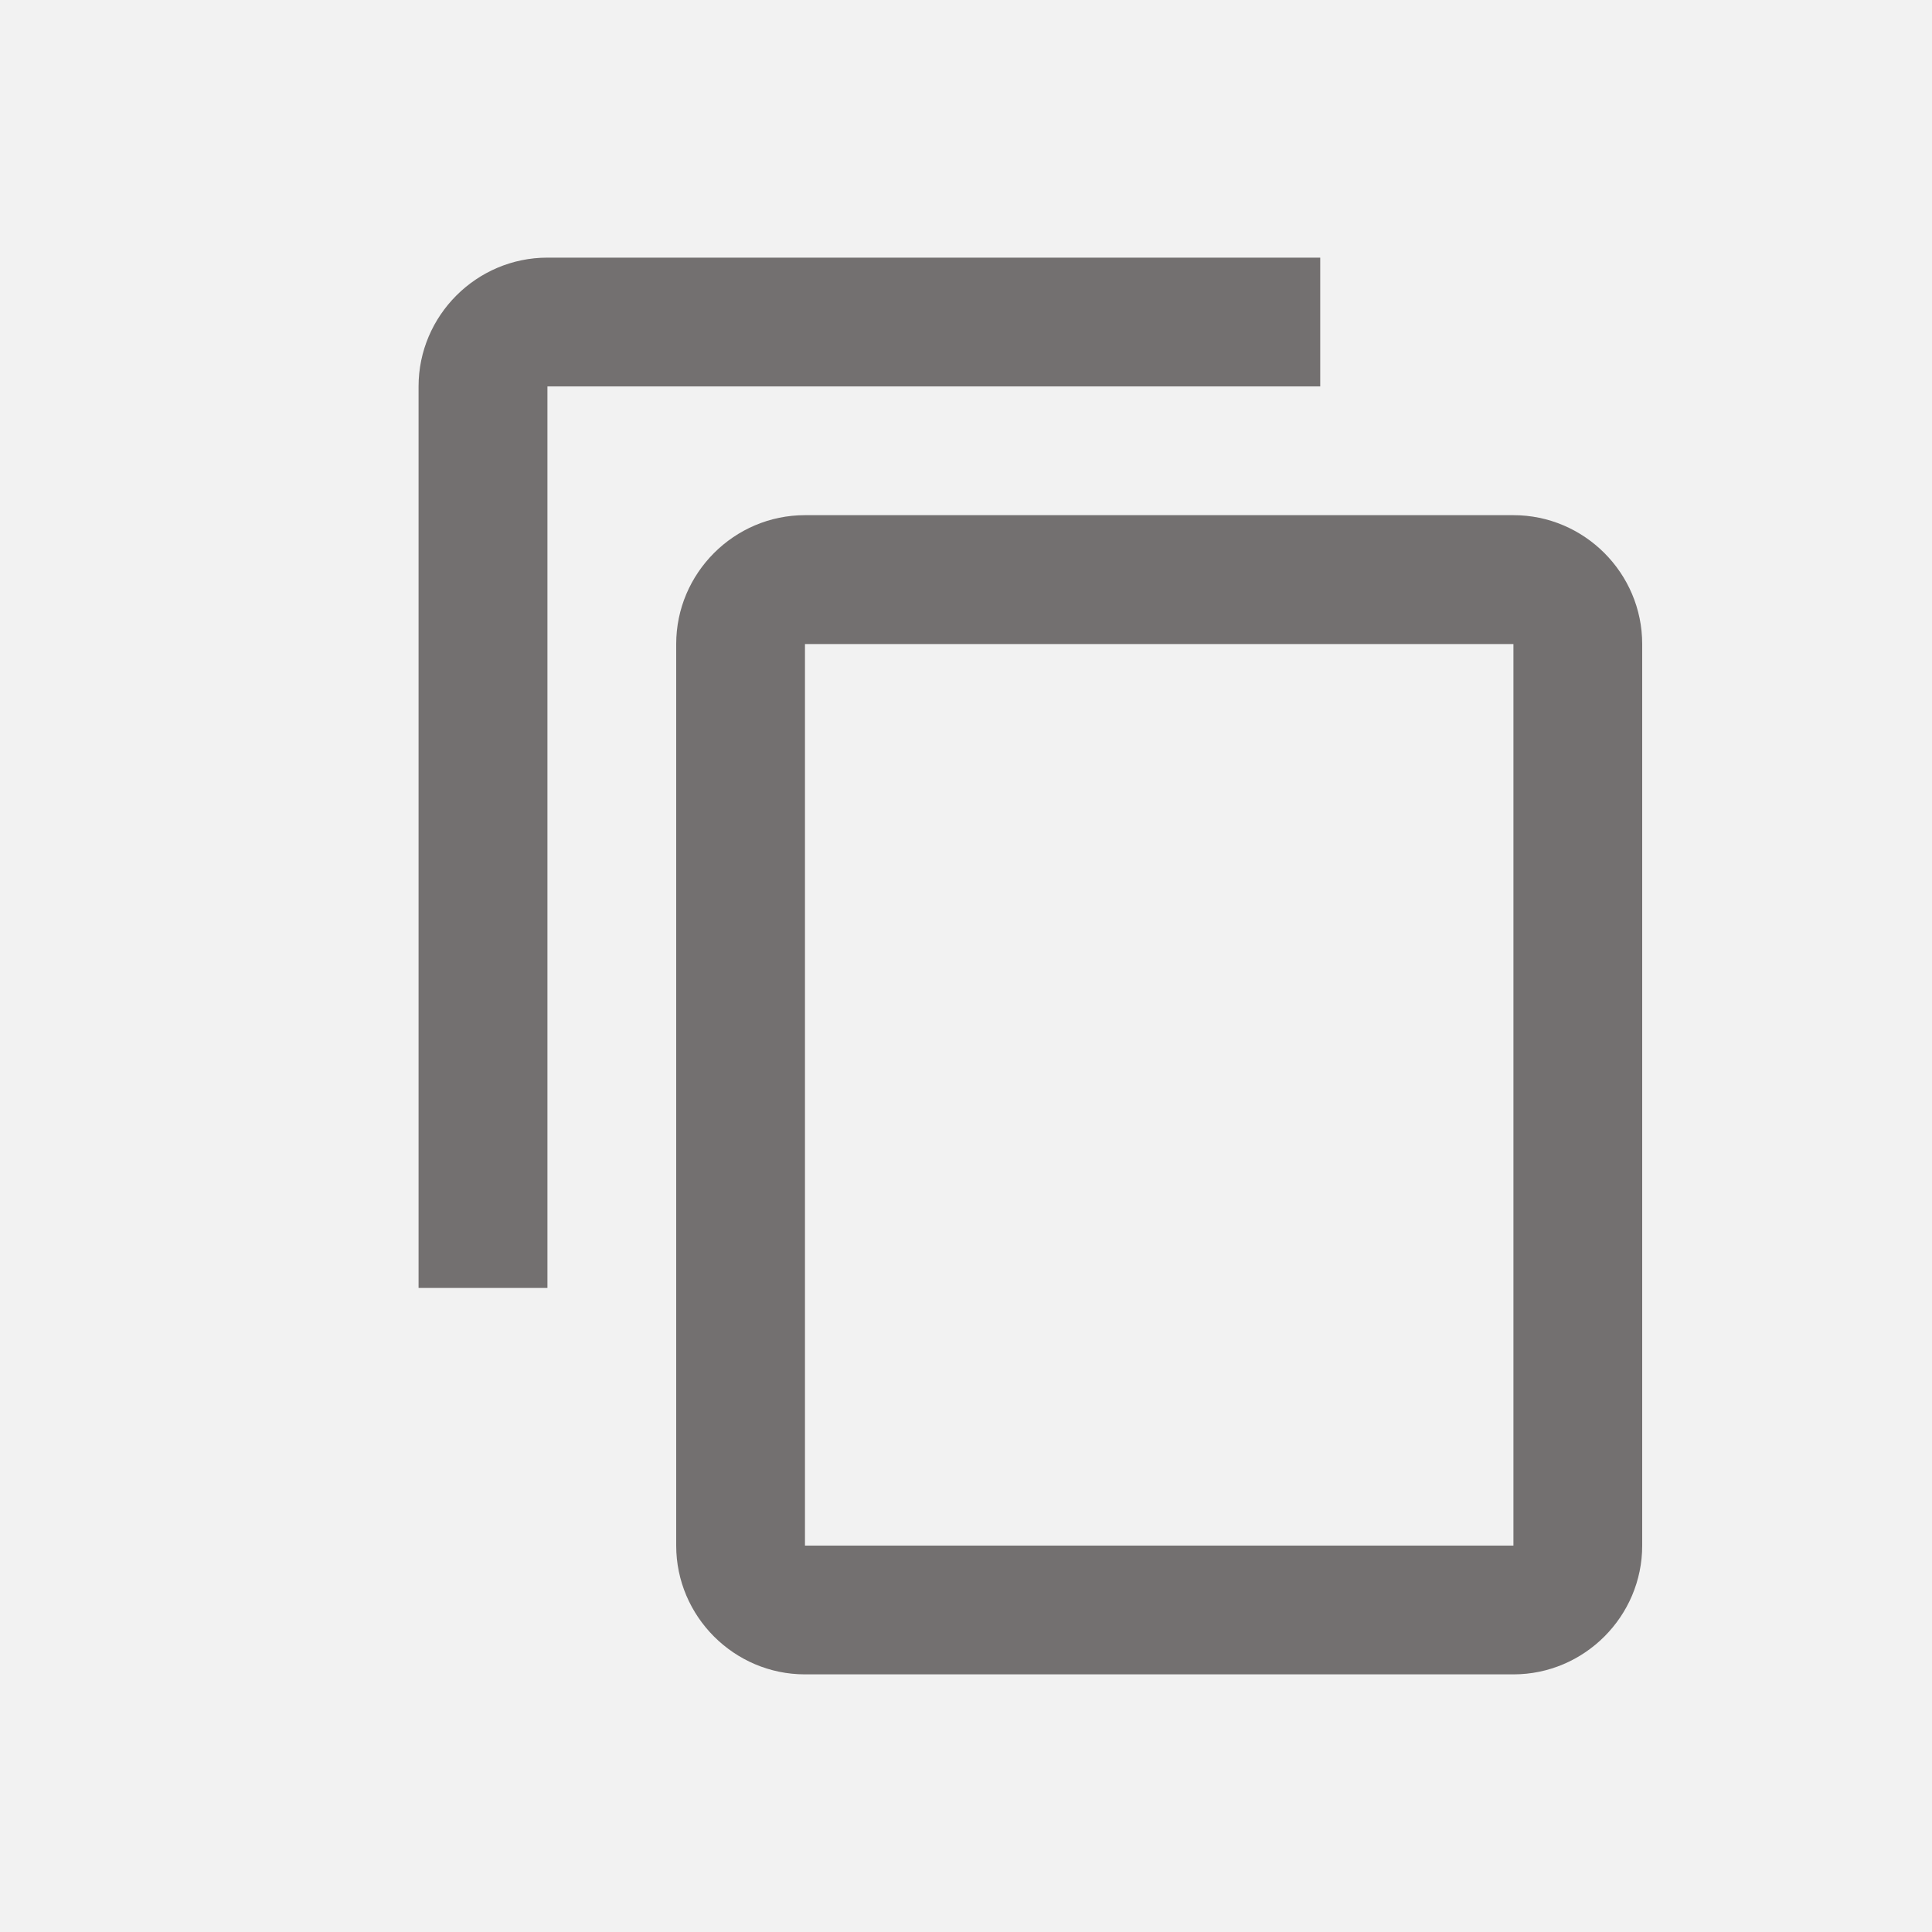 <svg xmlns="http://www.w3.org/2000/svg" width="20" height="20" viewBox="0 0 20 20">
    <g fill="none" fill-rule="evenodd">
        <g>
            <g>
                <g>
                    <path fill="#F2F2F2" d="M0 0H20V20H0z" transform="translate(-1149 -460) translate(706 347) translate(443 113)"/>
                    <g fill="#737070" fill-rule="nonzero">
                        <path d="M9.667.667h-8C.933.667.333 1.267.333 2v9.333h1.334V2h8V.667zm2 2.666H4.333C3.6 3.333 3 3.933 3 4.667V14c0 .733.6 1.333 1.333 1.333h7.334c.733 0 1.333-.6 1.333-1.333V4.667c0-.734-.6-1.334-1.333-1.334zm0 10.667H4.333V4.667h7.334V14z" transform="translate(-1149 -460) translate(706 347) translate(443 113) translate(4 2)"/>
                    </g>
                </g>
            </g>
        </g>
    </g>
</svg>
